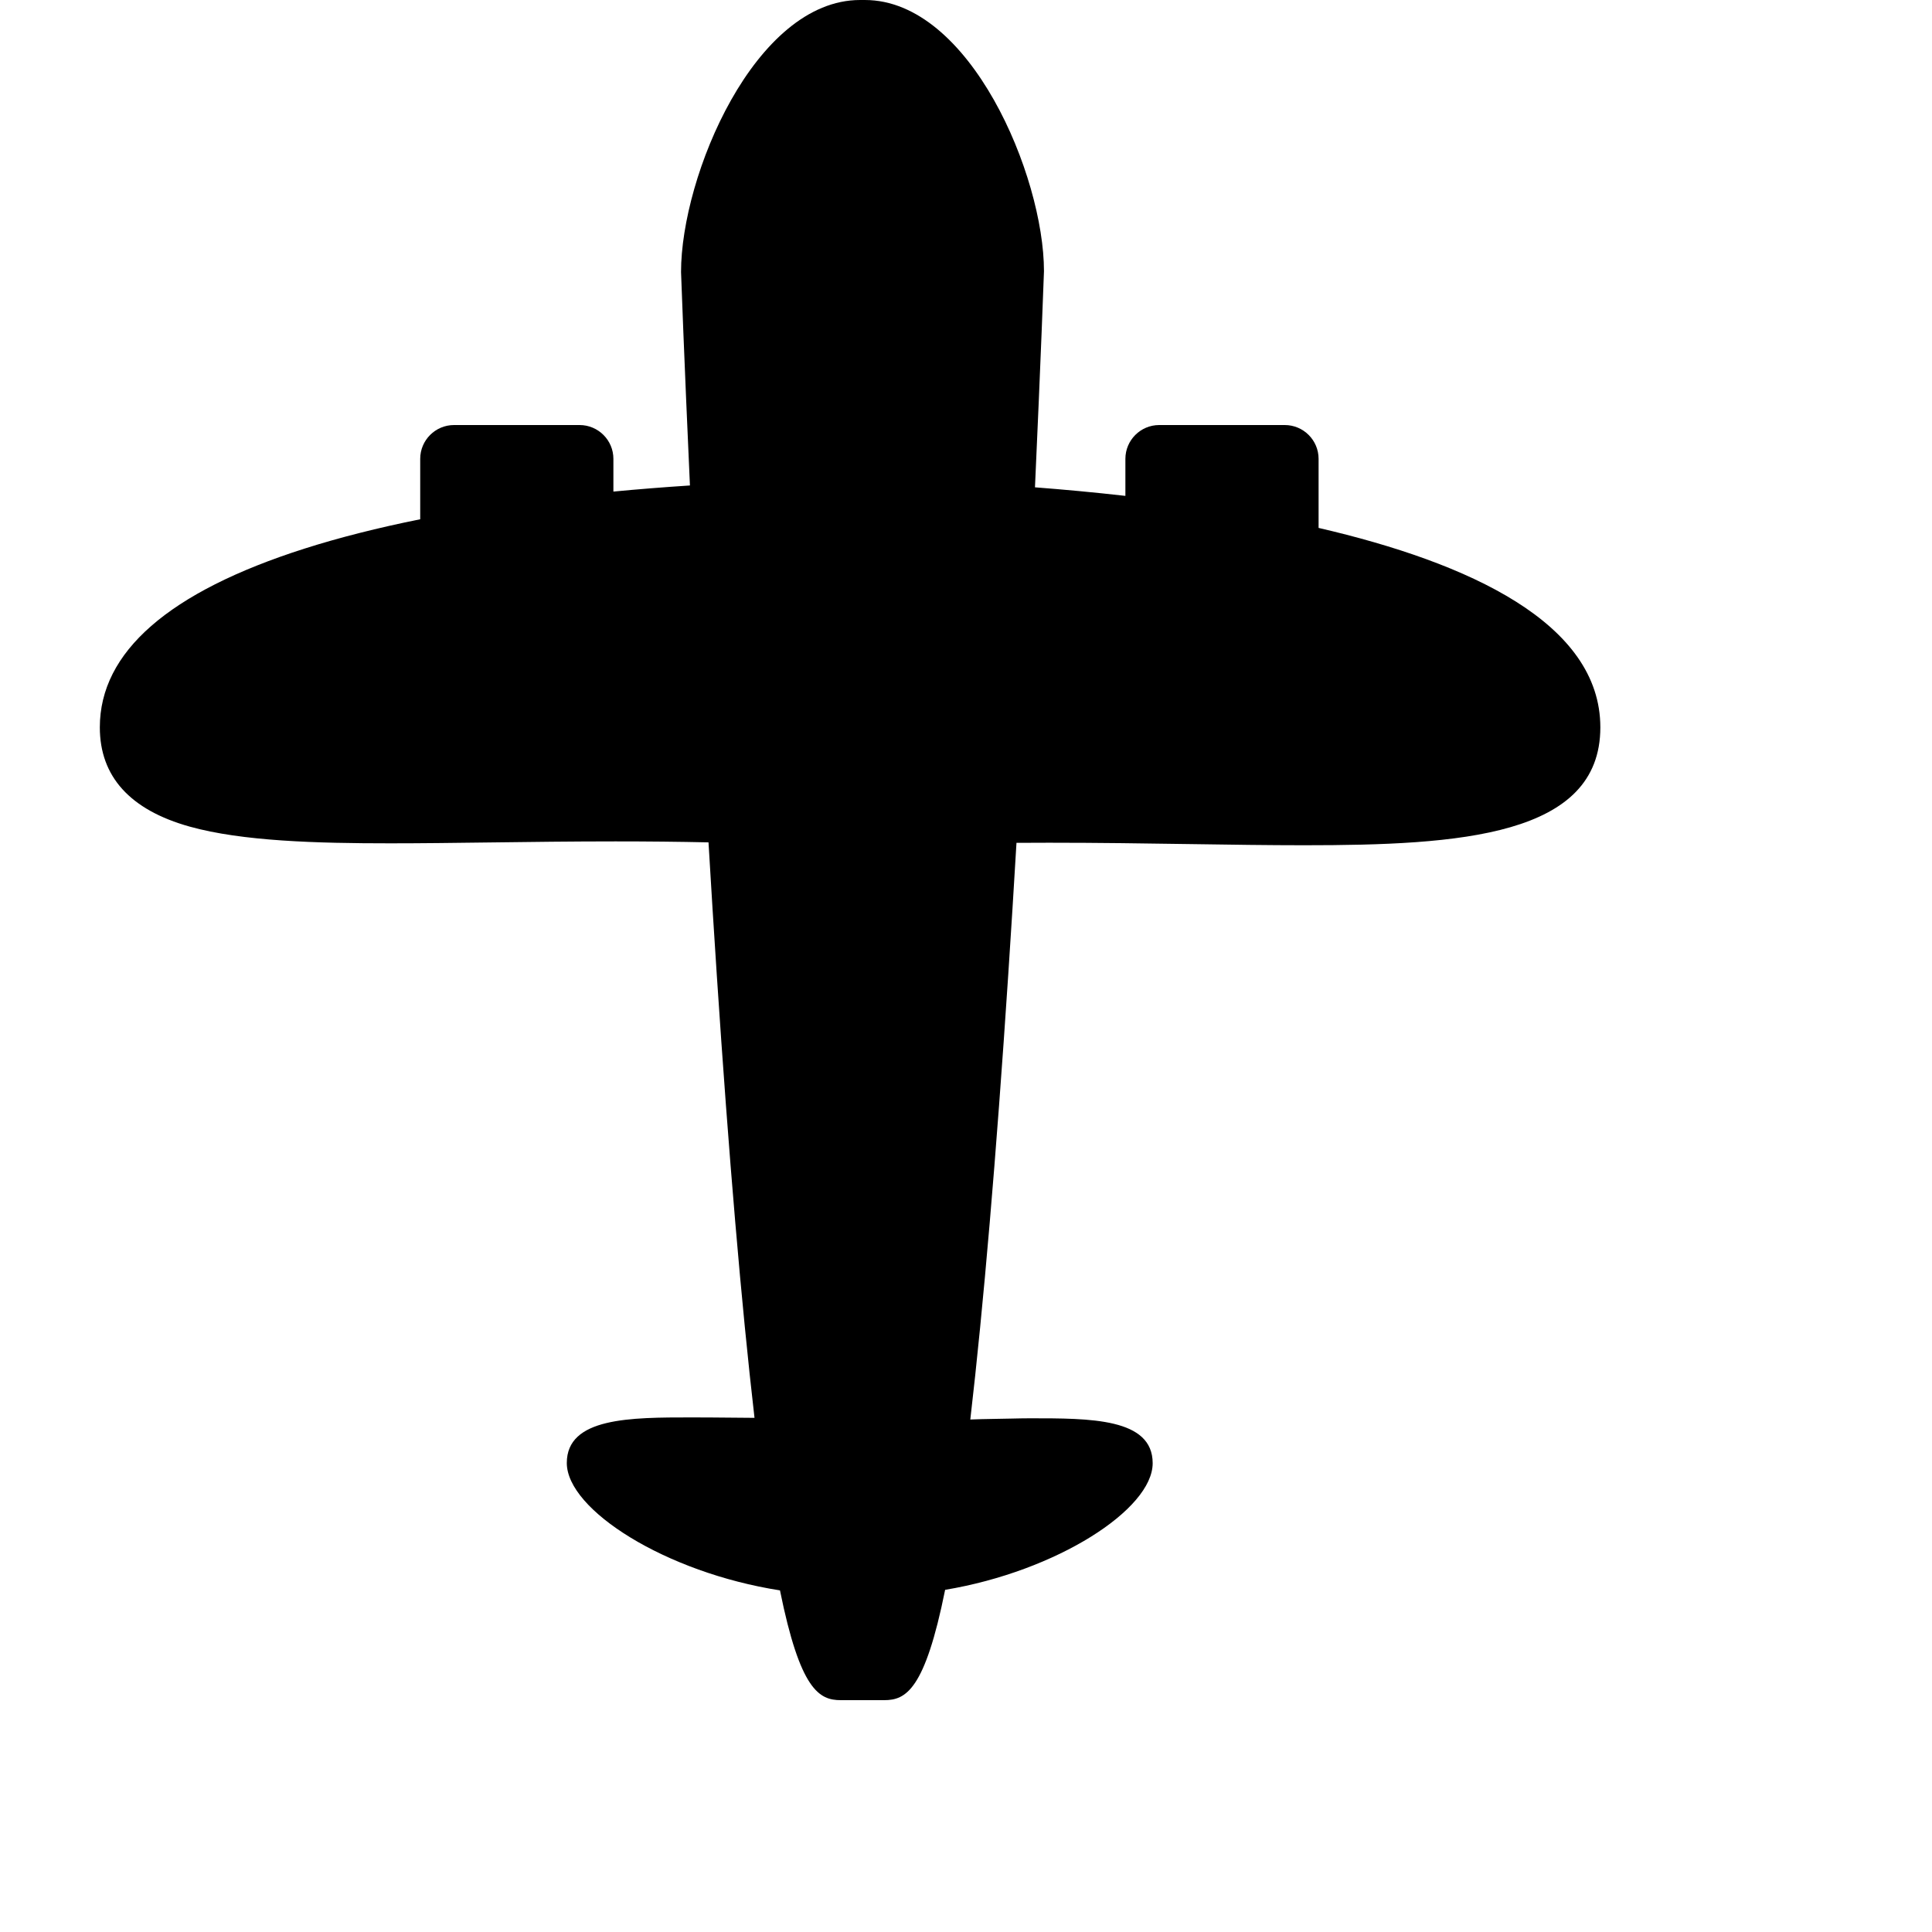 <svg fill="currentColor"  xmlns="http://www.w3.org/2000/svg" xmlns:xlink="http://www.w3.org/1999/xlink"
	 viewBox="0 0 200 200">
<path d="M136.5,54.649V47.5c0-1.93-1.57-3.5-3.5-3.5h-13c-1.93,0-3.5,1.57-3.5,3.5v3.833c-3.288-0.373-6.445-0.662-9.36-0.886
	c0.604-13.248,0.924-22.149,0.932-22.371c0-9.862-7.646-28.076-18.54-28.076H89.04C78.146,0,70.5,18.214,70.501,28.165
	c0.006,0.178,0.323,8.967,0.921,22.091c-2.709,0.177-5.352,0.387-7.923,0.632V47.5c0-1.93-1.57-3.5-3.5-3.5H47
	c-1.93,0-3.5,1.57-3.5,3.5v6.253c-4.378,0.883-8.394,1.897-11.98,3.04c-14.058,4.48-21.186,10.705-21.186,18.501
	c0,5.093,3.129,8.551,9.301,10.276c5.444,1.521,13.202,1.731,20.774,1.731c3.256,0,6.725-0.044,10.396-0.092
	c4.133-0.053,8.406-0.108,12.915-0.108c3.409,0,6.594,0.034,9.624,0.1c0.269,4.541,0.555,9.149,0.859,13.751
	c1.24,18.756,2.55,34.134,3.903,45.823c-0.736-0.006-1.462-0.012-2.164-0.018c-1.535-0.014-2.985-0.027-4.333-0.027
	c-6.358,0-12.934,0-12.934,4.717c0,4.856,10.244,11.344,22.068,13.189C82.832,174.96,84.804,176,87.04,176h4.493
	c2.24,0,4.215-1.045,6.306-11.421c11.545-1.926,21.485-8.323,21.485-13.109c0-4.672-6.461-4.649-12.709-4.649
	c-1.205,0-2.494,0.055-3.854,0.066c-0.75,0.006-1.523,0.034-2.315,0.061c1.36-11.71,2.678-27.145,3.924-45.994
	c0.303-4.585,0.589-9.177,0.856-13.703c1.102-0.007,2.223-0.012,3.375-0.012c5.139,0,9.996,0.072,14.693,0.142
	c4.136,0.062,8.042,0.119,11.683,0.119c16.173,0,30.69-0.934,30.69-12.205C165.667,64.51,152.111,58.265,136.5,54.649z"/>
</svg>